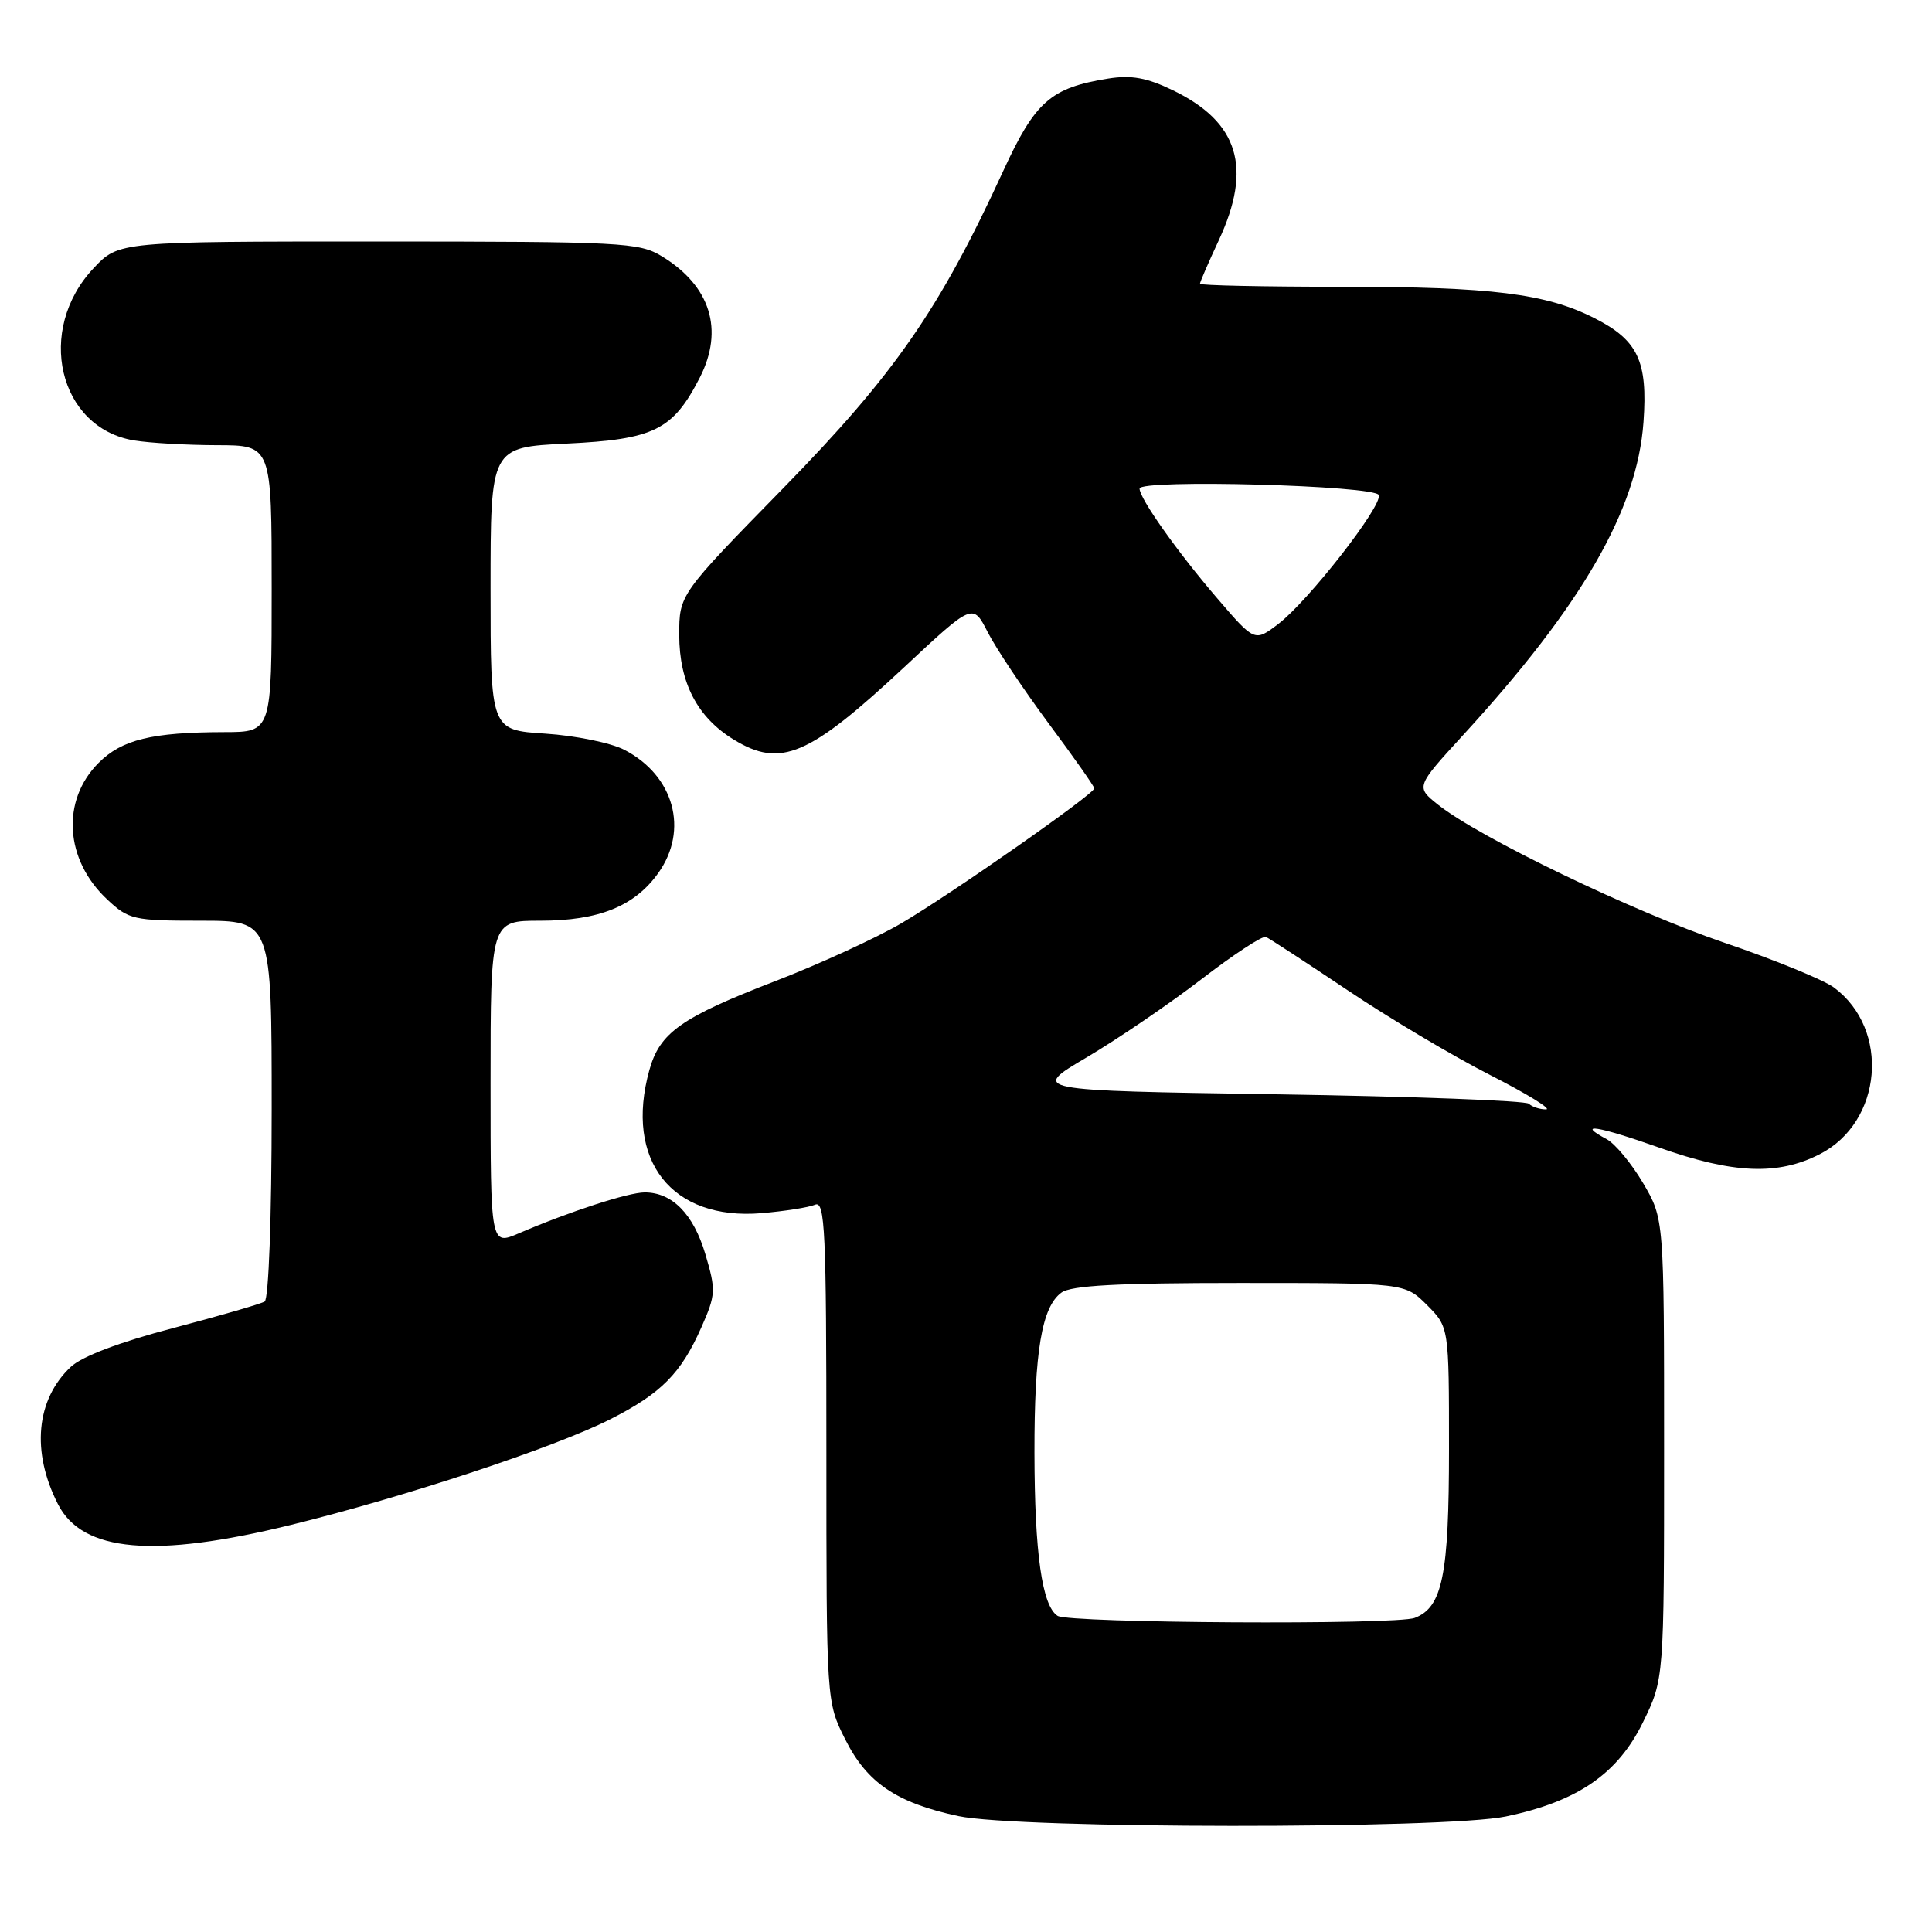<?xml version="1.0" encoding="UTF-8" standalone="no"?>
<!DOCTYPE svg PUBLIC "-//W3C//DTD SVG 1.1//EN" "http://www.w3.org/Graphics/SVG/1.1/DTD/svg11.dtd" >
<svg xmlns="http://www.w3.org/2000/svg" xmlns:xlink="http://www.w3.org/1999/xlink" version="1.1" viewBox="0 0 256 256">
 <g >
 <path fill="currentColor"
d=" M 199.55 240.69 C 209.03 238.70 214.33 235.07 217.68 228.25 C 220.50 222.50 220.50 222.50 220.50 192.00 C 220.50 161.50 220.50 161.50 217.72 156.77 C 216.19 154.17 214.01 151.54 212.88 150.94 C 208.72 148.71 211.76 149.20 219.84 152.06 C 229.65 155.53 235.56 155.78 241.12 152.94 C 249.45 148.69 250.50 136.39 243.00 130.84 C 241.62 129.83 235.10 127.16 228.50 124.92 C 216.41 120.81 196.02 110.98 190.54 106.62 C 187.59 104.26 187.59 104.26 193.89 97.38 C 209.65 80.19 216.94 67.52 217.77 55.93 C 218.35 47.84 217.04 45.07 211.24 42.14 C 204.85 38.90 197.57 38.00 177.95 38.00 C 167.53 38.00 159.00 37.82 159.00 37.60 C 159.00 37.38 160.12 34.79 161.49 31.85 C 165.97 22.22 164.13 16.18 155.43 11.97 C 151.96 10.29 149.92 9.92 146.84 10.41 C 139.22 11.63 137.17 13.43 132.93 22.66 C 124.49 41.01 118.54 49.59 103.83 64.64 C 90.00 78.77 90.00 78.77 90.00 84.14 C 90.01 90.46 92.40 95.06 97.24 98.01 C 103.44 101.79 107.17 100.20 119.80 88.42 C 128.91 79.91 128.91 79.91 130.88 83.77 C 131.96 85.89 135.58 91.31 138.92 95.82 C 142.27 100.32 145.00 104.21 145.00 104.46 C 145.00 105.21 125.90 118.56 119.40 122.36 C 116.04 124.32 108.54 127.76 102.73 130.00 C 90.25 134.82 87.42 136.82 86.04 141.80 C 82.72 153.76 88.99 161.75 100.91 160.75 C 103.98 160.49 107.17 159.99 108.00 159.63 C 109.32 159.06 109.50 163.05 109.50 192.24 C 109.50 225.50 109.50 225.50 112.00 230.48 C 114.88 236.23 118.78 238.88 126.98 240.64 C 134.85 242.34 191.51 242.38 199.55 240.69 Z  M 38.53 202.06 C 53.65 198.35 73.53 191.78 80.86 188.06 C 87.61 184.64 90.23 182.00 92.94 175.87 C 94.85 171.55 94.88 170.97 93.46 166.17 C 91.88 160.86 89.07 158.00 85.43 158.00 C 83.26 158.00 75.45 160.54 68.75 163.42 C 65.00 165.03 65.00 165.03 65.00 143.51 C 65.00 122.00 65.00 122.00 71.60 122.00 C 79.34 122.00 84.09 120.08 87.22 115.69 C 91.30 109.97 89.32 102.78 82.74 99.36 C 80.96 98.43 76.24 97.47 72.25 97.21 C 65.00 96.74 65.00 96.74 65.00 78.00 C 65.00 59.27 65.00 59.27 75.06 58.78 C 86.69 58.22 89.16 56.99 92.73 50.03 C 95.96 43.70 94.14 37.88 87.70 33.96 C 84.69 32.12 82.43 32.01 50.12 32.00 C 15.74 32.00 15.74 32.00 12.41 35.53 C 4.69 43.71 7.74 56.70 17.76 58.36 C 19.82 58.70 24.76 58.98 28.75 58.99 C 36.00 59.00 36.00 59.00 36.00 78.00 C 36.00 97.00 36.00 97.00 29.75 97.01 C 20.11 97.03 16.16 97.99 13.06 101.09 C 8.08 106.08 8.58 113.93 14.21 119.19 C 17.06 121.86 17.69 122.00 26.61 122.00 C 36.00 122.00 36.00 122.00 36.00 146.94 C 36.00 161.30 35.60 172.13 35.07 172.46 C 34.55 172.78 29.09 174.36 22.93 175.98 C 15.87 177.83 10.85 179.73 9.39 181.11 C 4.77 185.44 4.12 192.36 7.69 199.33 C 10.92 205.66 20.42 206.51 38.53 202.06 Z  M 140.14 214.11 C 138.08 212.80 137.09 205.82 137.07 192.50 C 137.05 179.11 138.04 173.17 140.64 171.28 C 141.93 170.33 148.09 170.00 164.27 170.00 C 186.15 170.00 186.15 170.00 189.08 172.92 C 192.00 175.85 192.00 175.85 192.00 191.97 C 192.00 208.72 191.14 212.97 187.46 214.38 C 184.97 215.33 141.68 215.08 140.14 214.11 Z  M 202.58 146.25 C 202.17 145.84 187.14 145.28 169.18 145.00 C 136.53 144.50 136.53 144.50 144.02 140.09 C 148.13 137.66 154.97 133.00 159.21 129.74 C 163.45 126.48 167.29 123.96 167.74 124.15 C 168.19 124.34 173.05 127.52 178.55 131.20 C 184.04 134.89 192.55 139.95 197.46 142.45 C 202.36 144.95 205.69 147.00 204.85 147.00 C 204.02 147.00 203.00 146.66 202.58 146.25 Z  M 161.29 79.28 C 156.00 73.12 151.00 66.05 151.00 64.74 C 151.00 63.47 182.27 64.32 182.70 65.60 C 183.18 67.05 173.36 79.64 169.38 82.68 C 166.25 85.06 166.25 85.06 161.29 79.28 Z "/>
</g>
</svg>